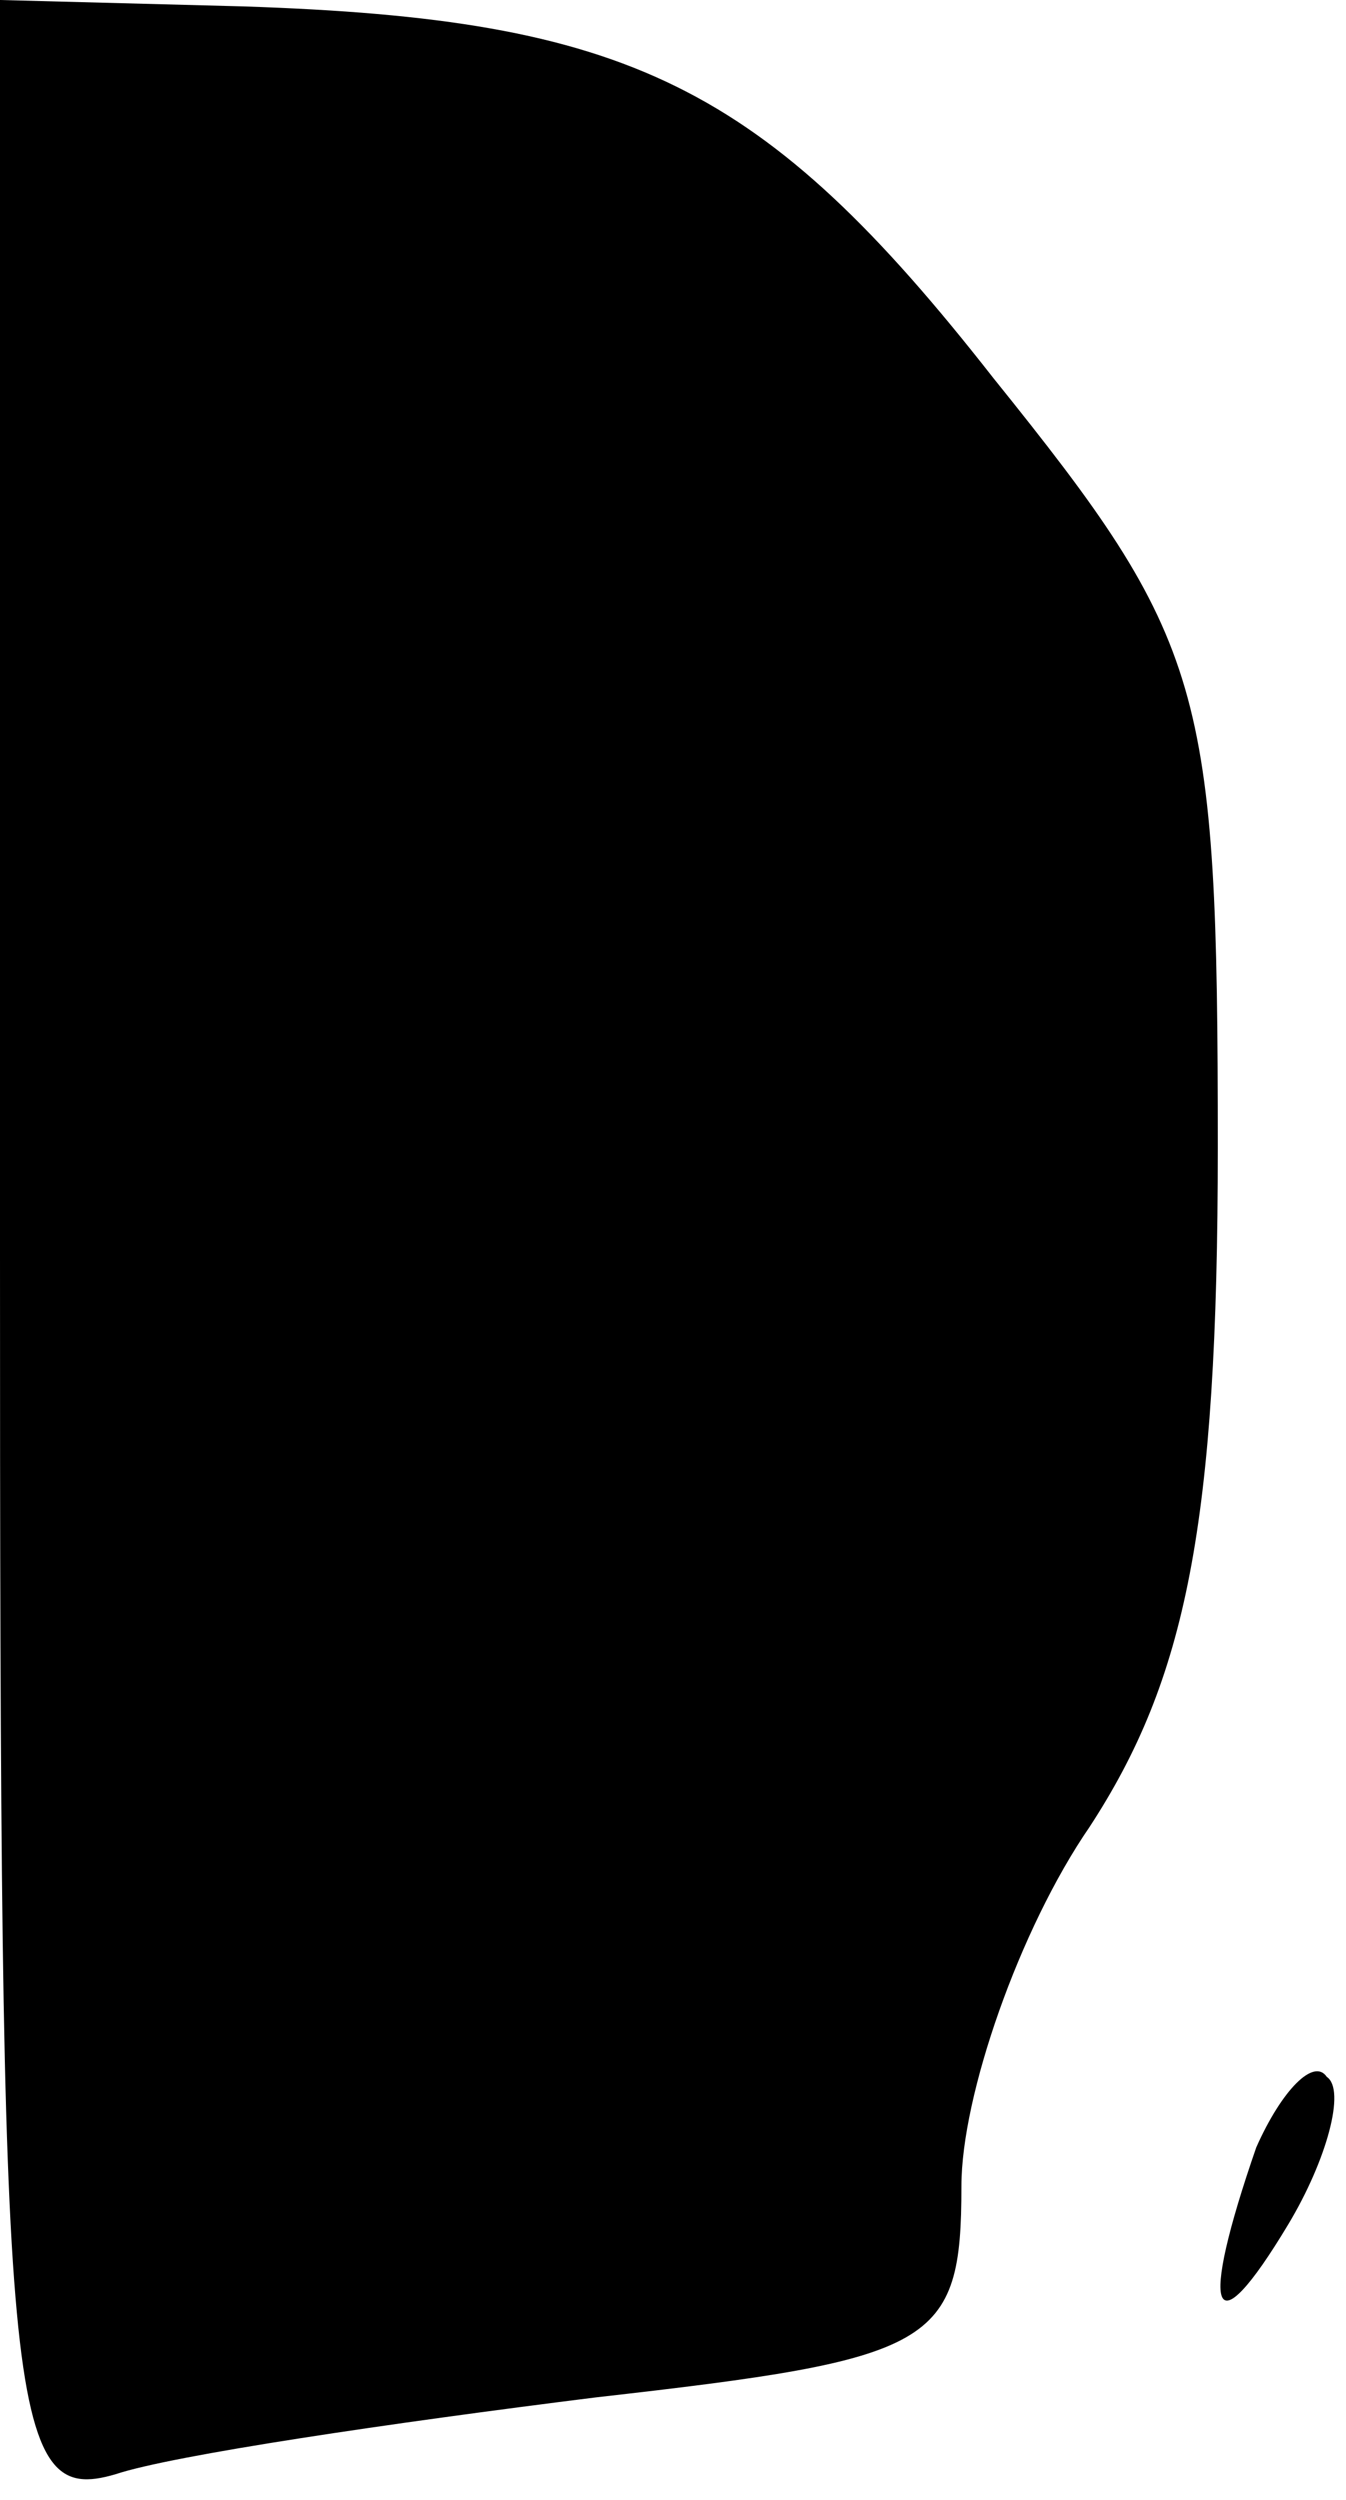 <?xml version="1.0" standalone="no"?>
<!DOCTYPE svg PUBLIC "-//W3C//DTD SVG 20010904//EN"
 "http://www.w3.org/TR/2001/REC-SVG-20010904/DTD/svg10.dtd">
<svg version="1.0" xmlns="http://www.w3.org/2000/svg"
 width="21pt" height="39pt" viewBox="0 0 21 39"
 preserveAspectRatio="xMidYMid meet">
<g transform="translate(0,39) scale(0.1,-0.1)"
fill="#000000" stroke="none">
<path fill="#000000" stroke="none" d="M0 194 c0 -181 1 -195 18 -190 9 3 43
8 75 12 53 6 57 8 57 33 0 14 9 40 20 56 15 23 20 47 20 106 0 72 -2 79 -35
120 -36 46 -57 56 -117 58 l-38 1 0 -196z"/>
<path fill="#000000" stroke="none" d="M196 55 c-9 -26 -7 -32 5 -12 6 10 9
21 6 23 -2 3 -7 -2 -11 -11z"/>
</g>
</svg>
